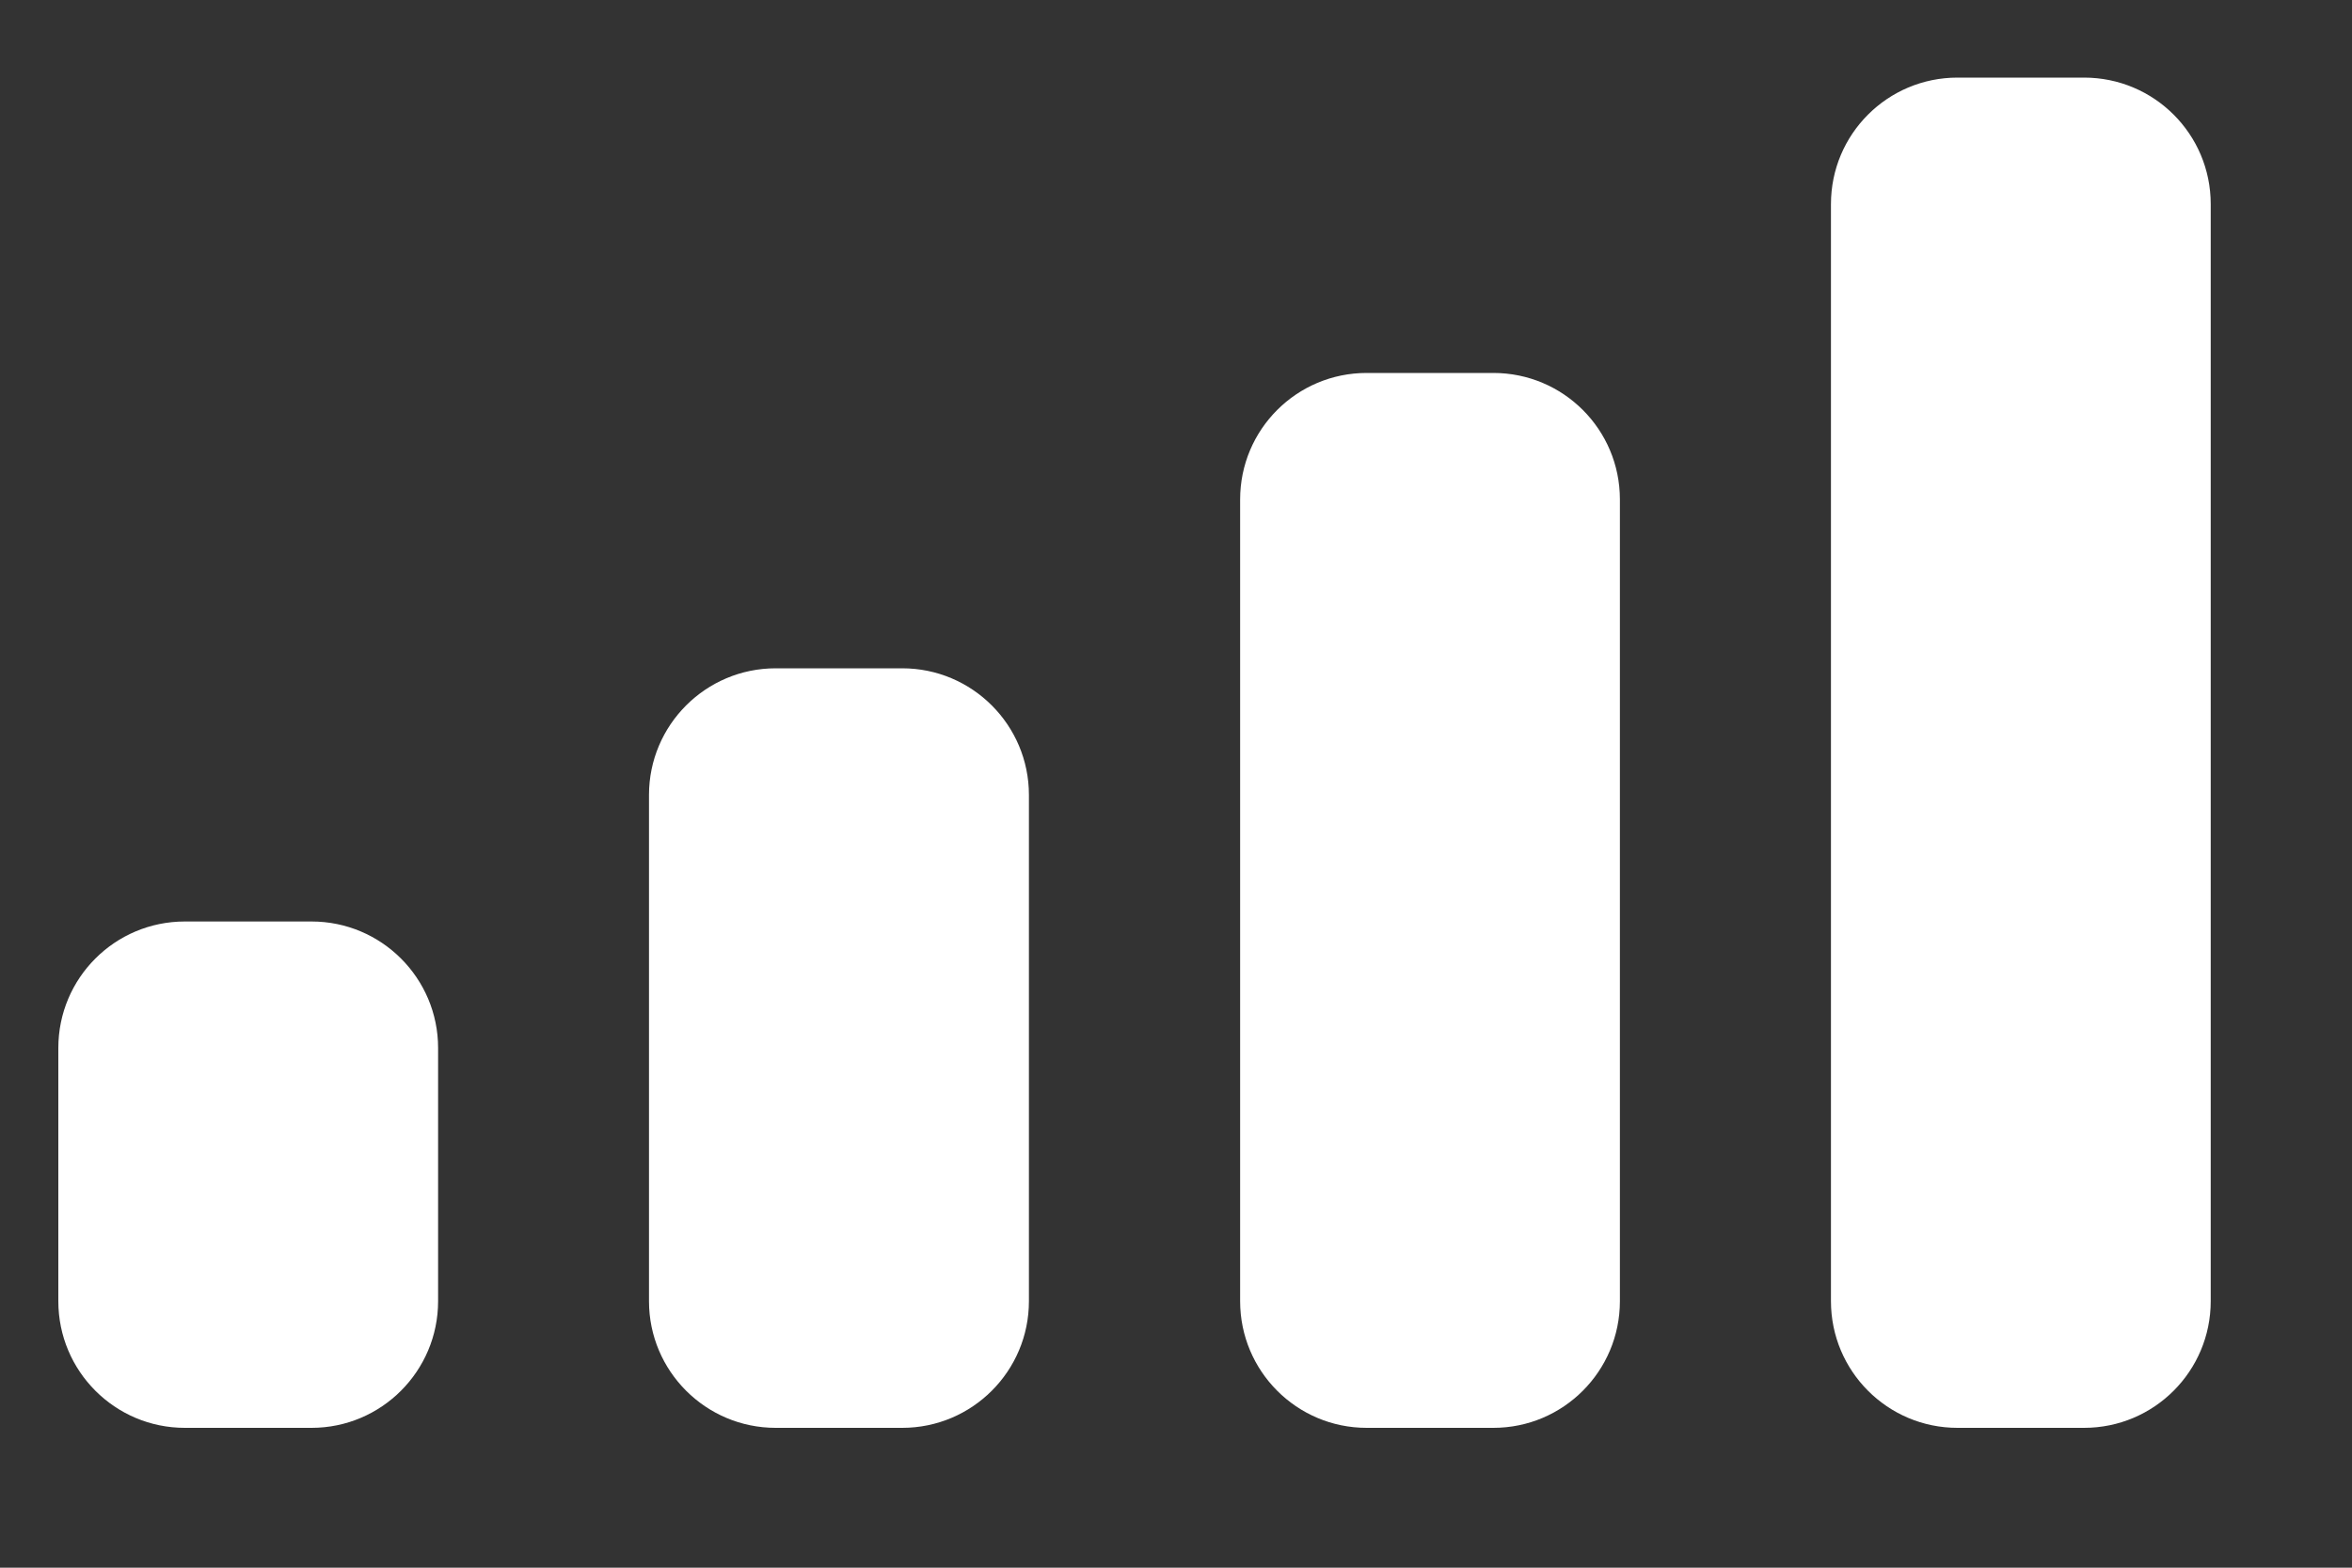 <svg width="15" height="10" viewBox="0 0 15 10" fill="none" xmlns="http://www.w3.org/2000/svg">
<rect x="0" y="0" width="15" height="10" fill="#333333" stroke="none"/>
<path fill-rule="evenodd" clip-rule="evenodd" d="M13.291 0.495H12.484C12.038 0.495 11.677 0.856 11.677 1.302V8.3C11.677 8.746 12.038 9.108 12.484 9.108H13.291C13.738 9.108 14.099 8.746 14.099 8.3V1.302C14.099 0.856 13.738 0.495 13.291 0.495ZM8.716 2.379H9.524C9.97 2.379 10.331 2.74 10.331 3.186V8.3C10.331 8.746 9.97 9.108 9.524 9.108H8.716C8.27 9.108 7.909 8.746 7.909 8.3V3.186C7.909 2.74 8.27 2.379 8.716 2.379ZM5.754 4.263H4.947C4.501 4.263 4.139 4.625 4.139 5.071V8.3C4.139 8.746 4.501 9.108 4.947 9.108H5.754C6.2 9.108 6.562 8.746 6.562 8.3V5.071C6.562 4.625 6.2 4.263 5.754 4.263ZM1.987 5.878H1.179C0.733 5.878 0.372 6.239 0.372 6.685V8.3C0.372 8.746 0.733 9.108 1.179 9.108H1.987C2.432 9.108 2.794 8.746 2.794 8.3V6.685C2.794 6.239 2.432 5.878 1.987 5.878Z" fill="white"/>
</svg>
